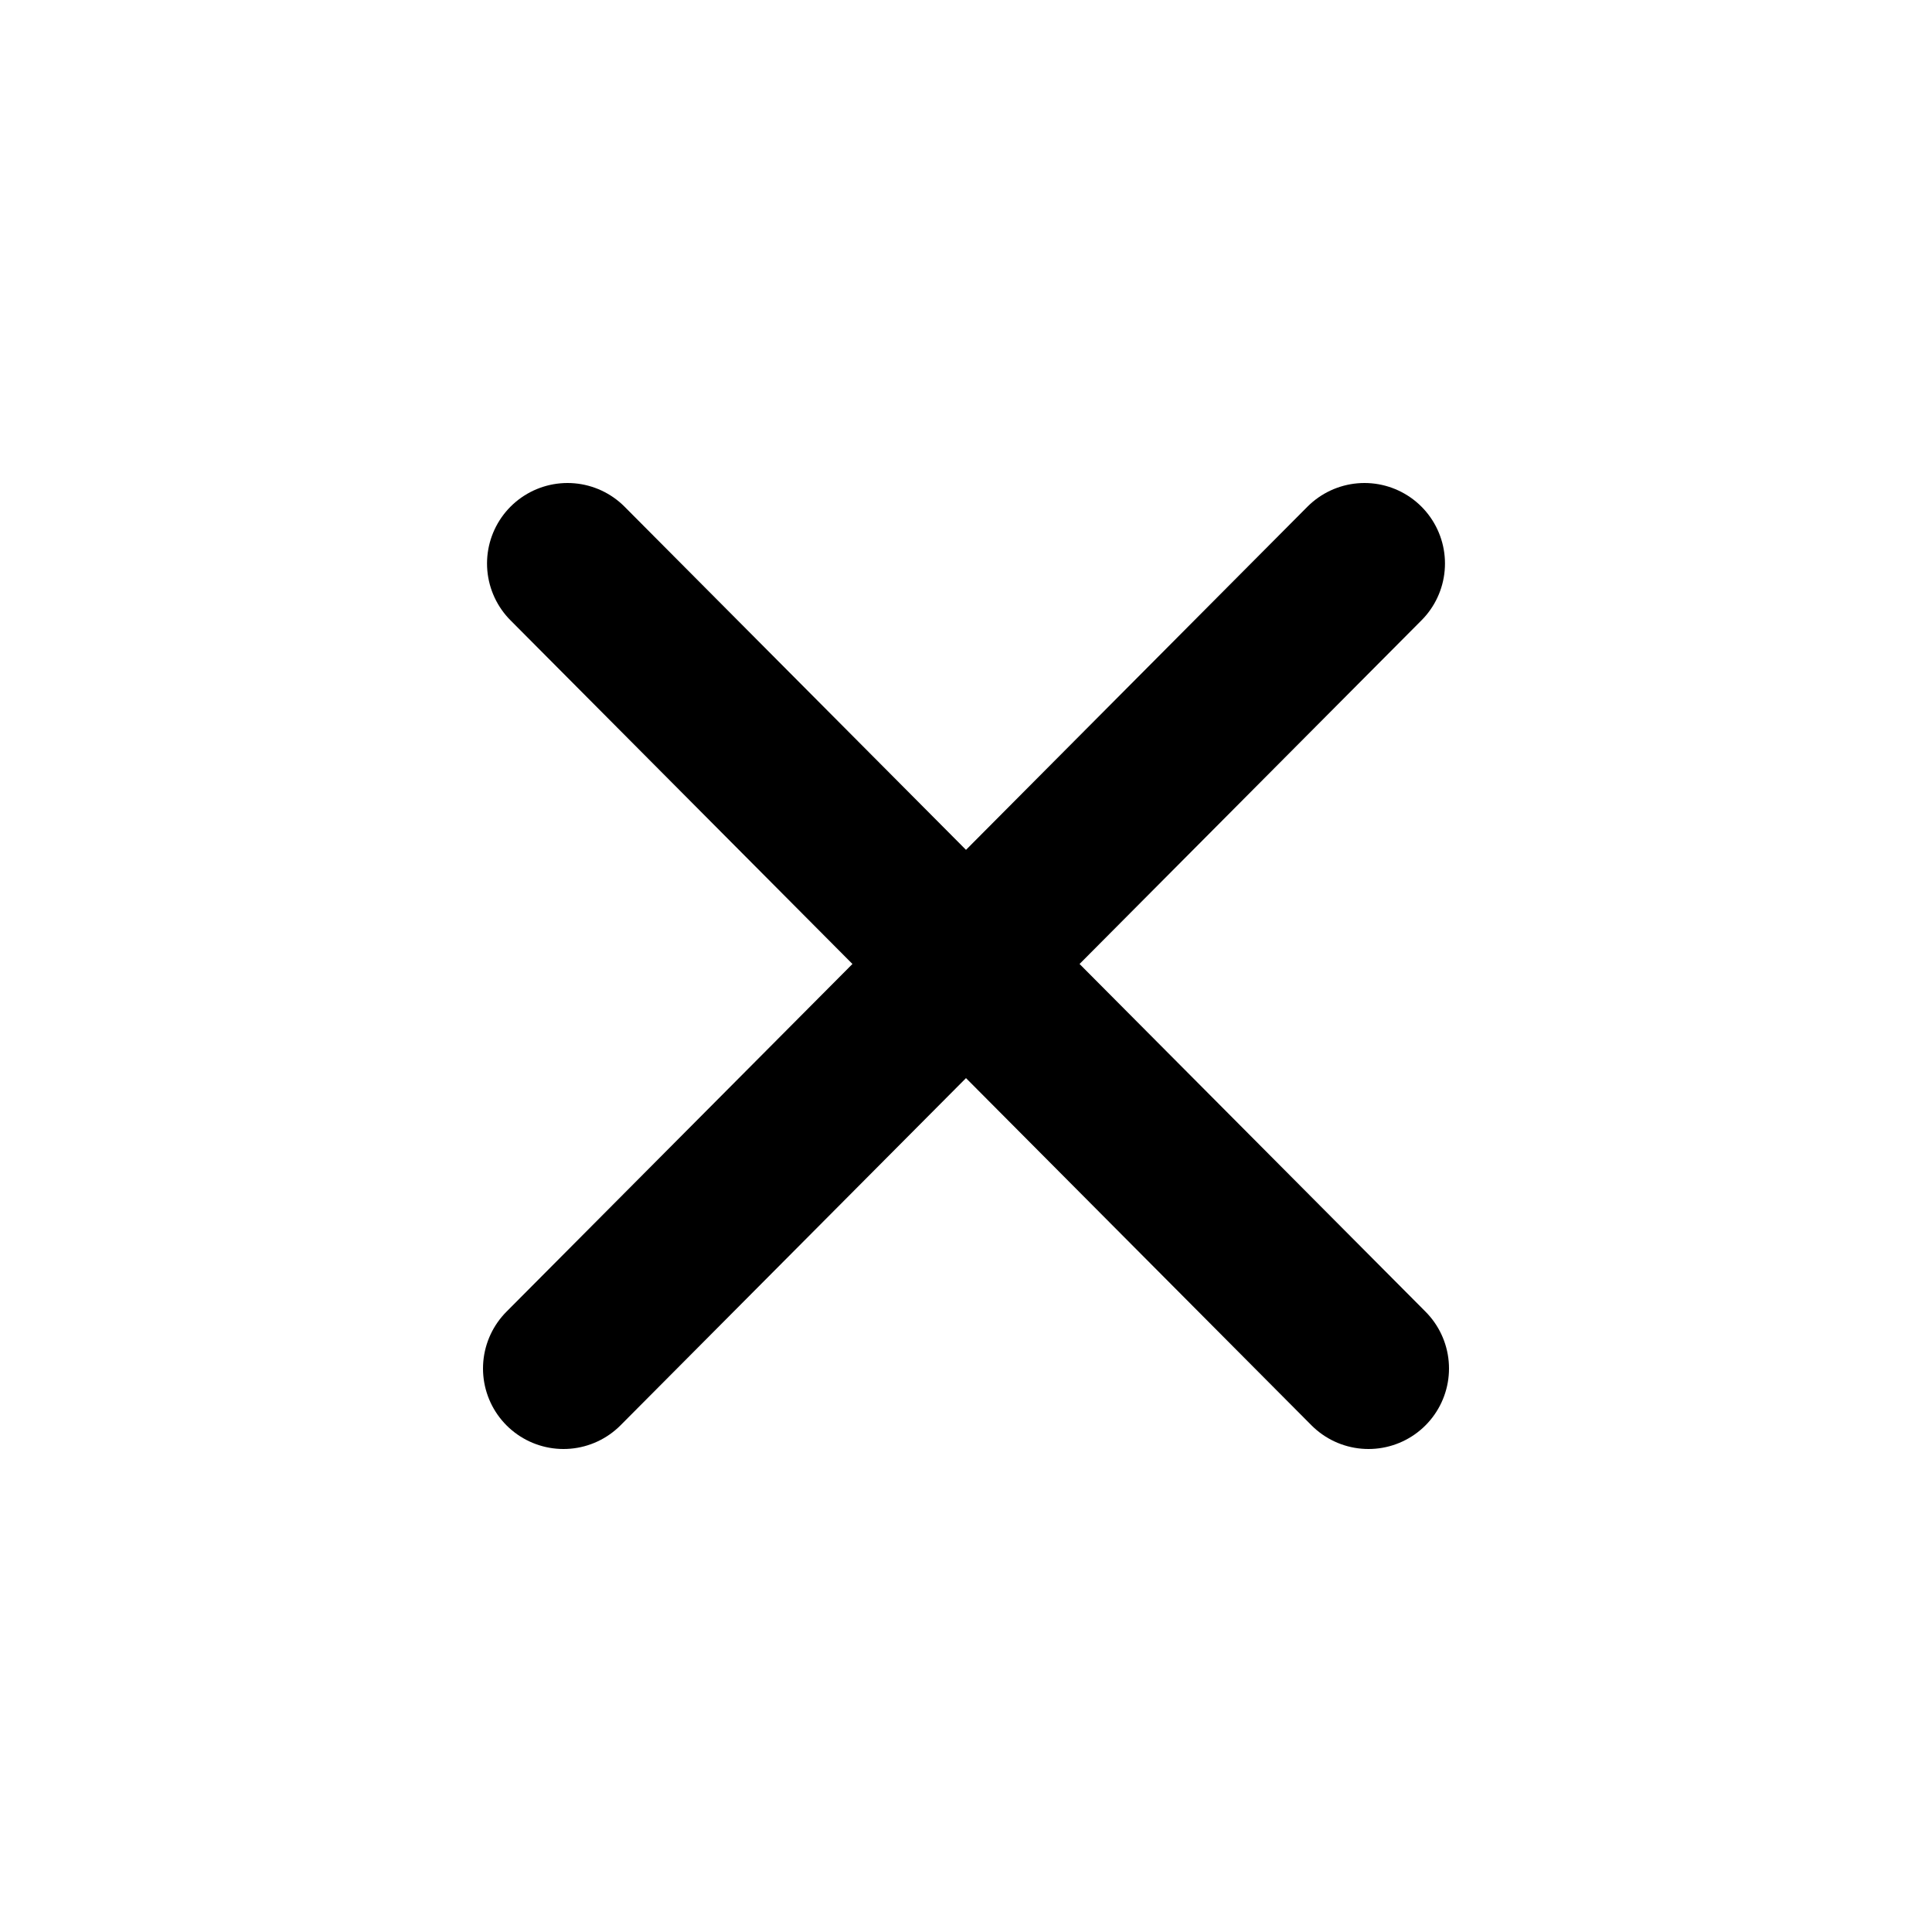 <svg width="24" height="24" viewBox="0 0 24 24" fill="none" xmlns="http://www.w3.org/2000/svg">
<path d="M7 17L16.95 7M17 17L7.05 7" stroke="black" stroke-width="2" stroke-linecap="round" stroke-linejoin="round"/>
</svg>
